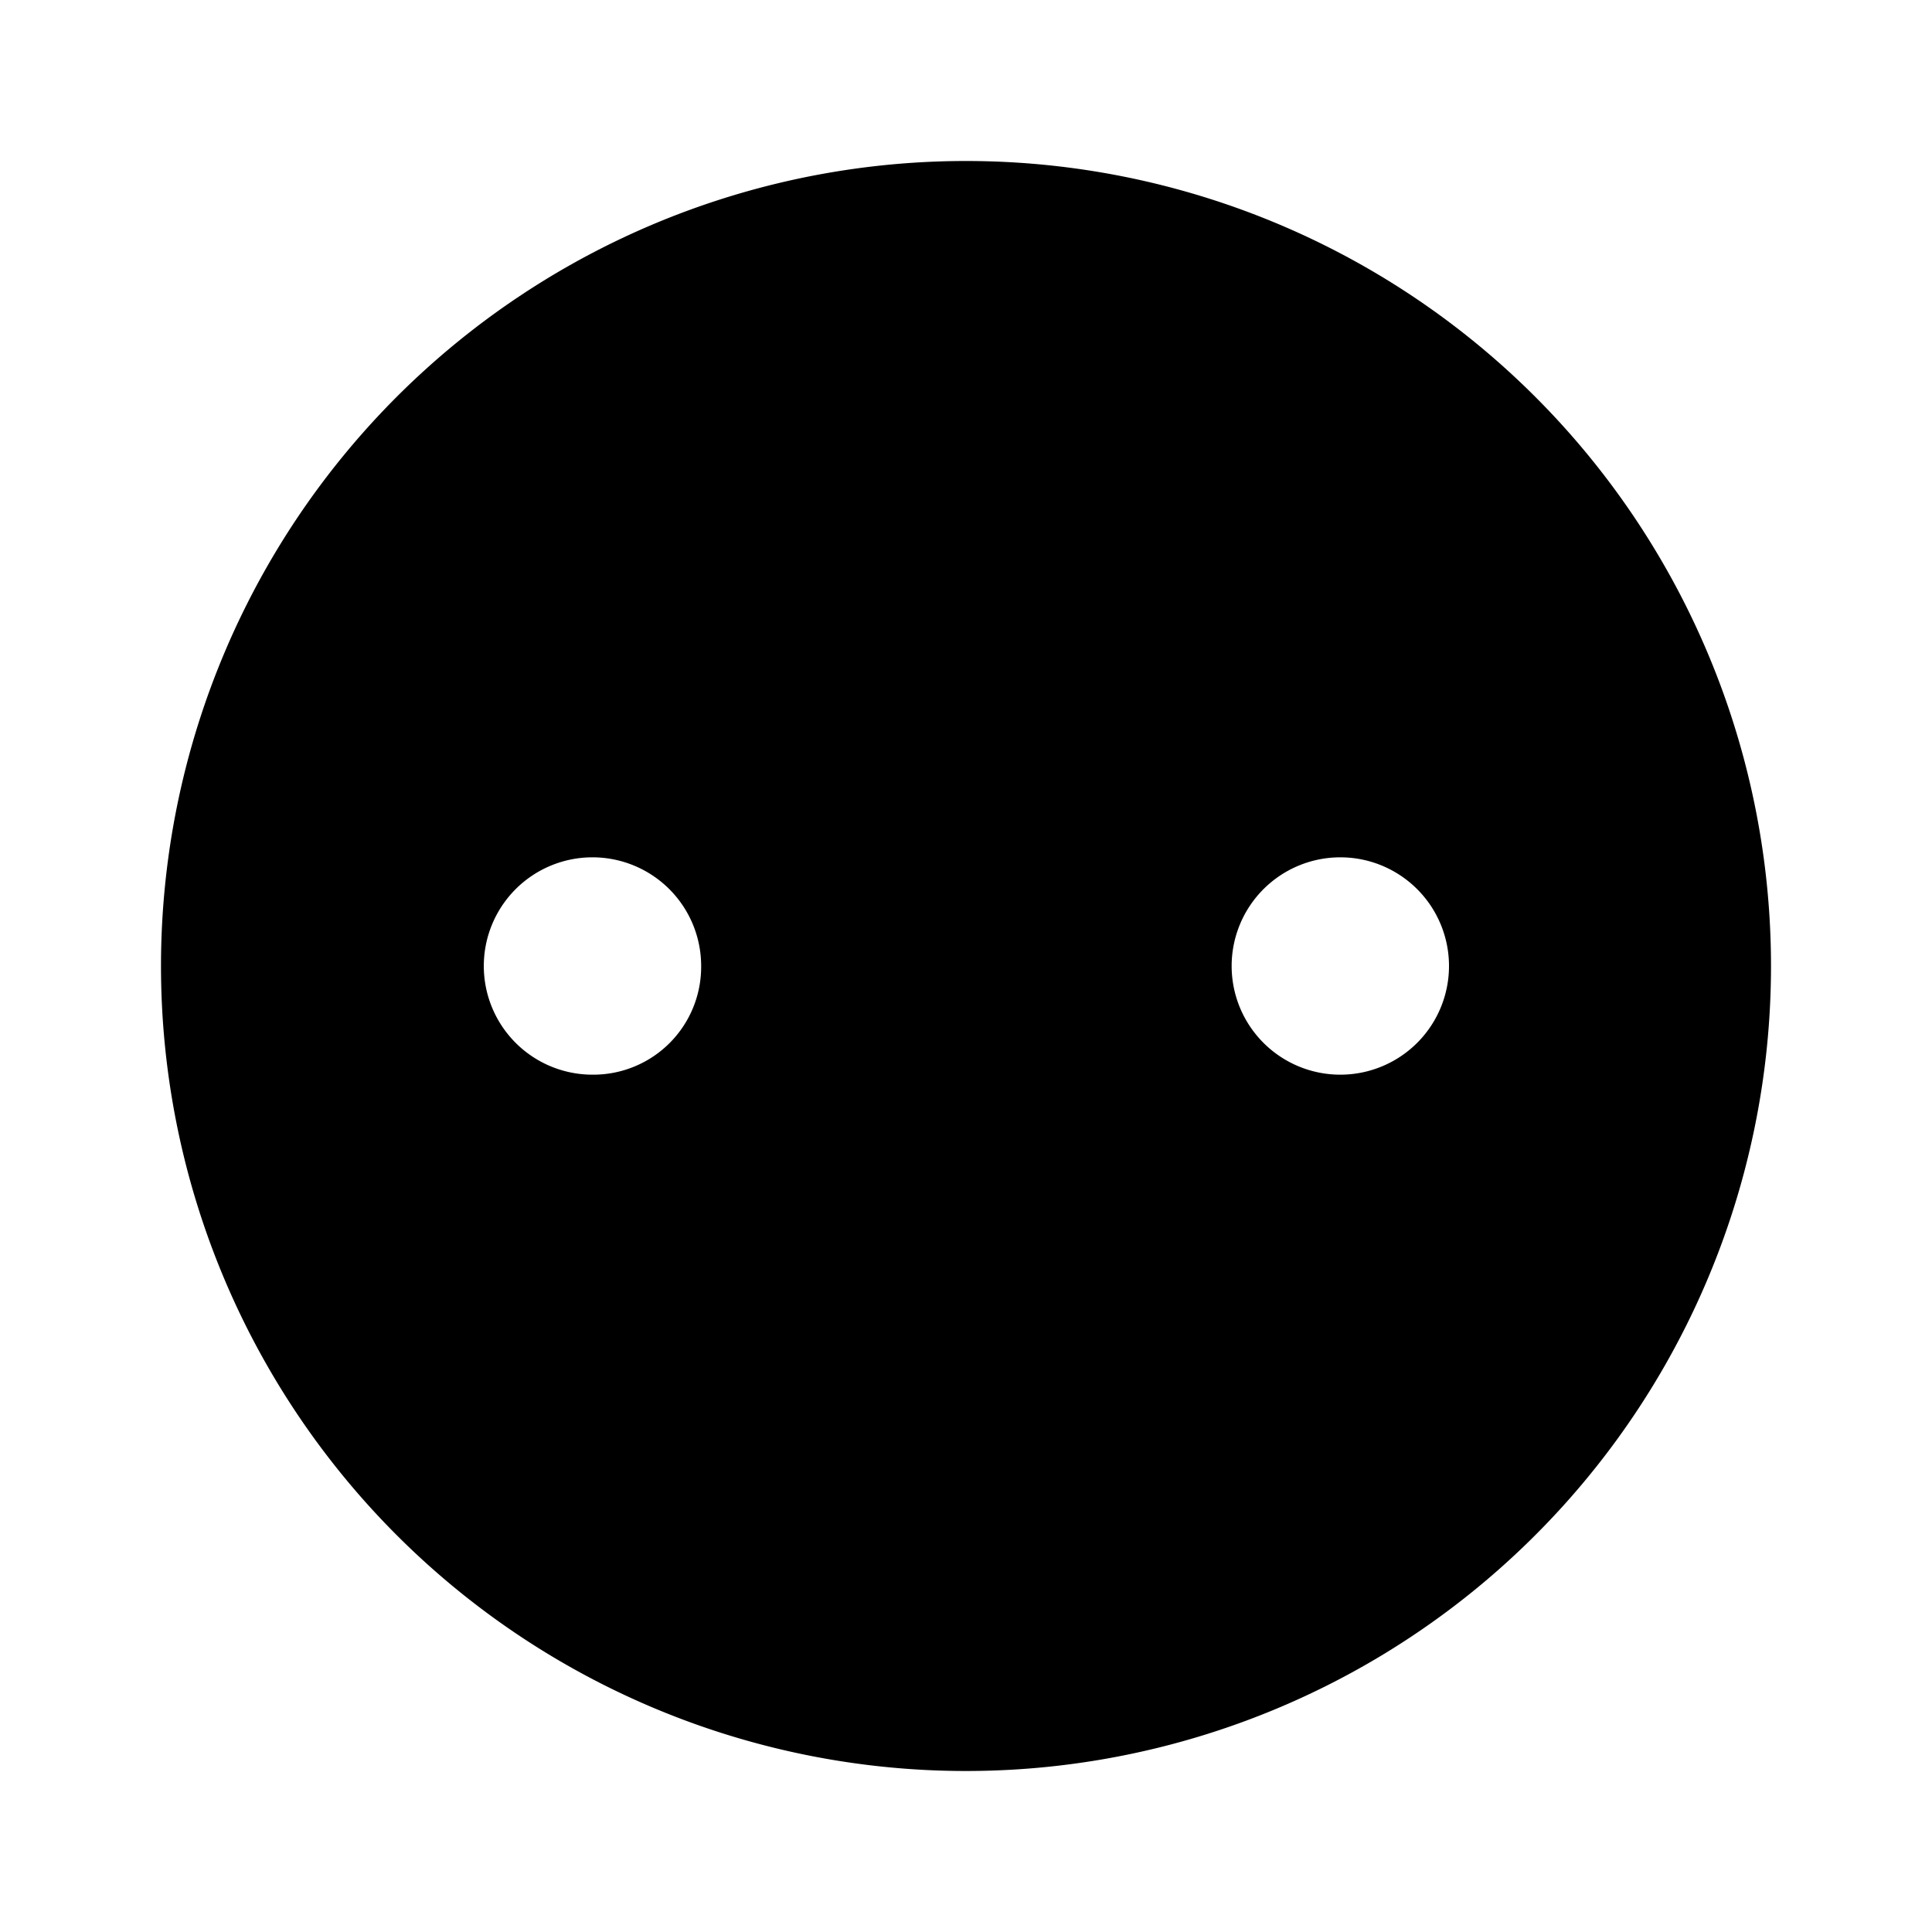 <svg id="Layer_1" data-name="Layer 1" xmlns="http://www.w3.org/2000/svg" viewBox="0 0 24 24"><title>iconoteka_power_socket_c_b_f</title><path d="M12,2A10,10,0,1,0,22,12,10,10,0,0,0,12,2ZM7.36,13.35A1.35,1.35,0,1,1,8.71,12,1.34,1.34,0,0,1,7.36,13.35Zm9.28,0A1.35,1.35,0,1,1,18,12,1.35,1.35,0,0,1,16.64,13.35Z"/></svg>